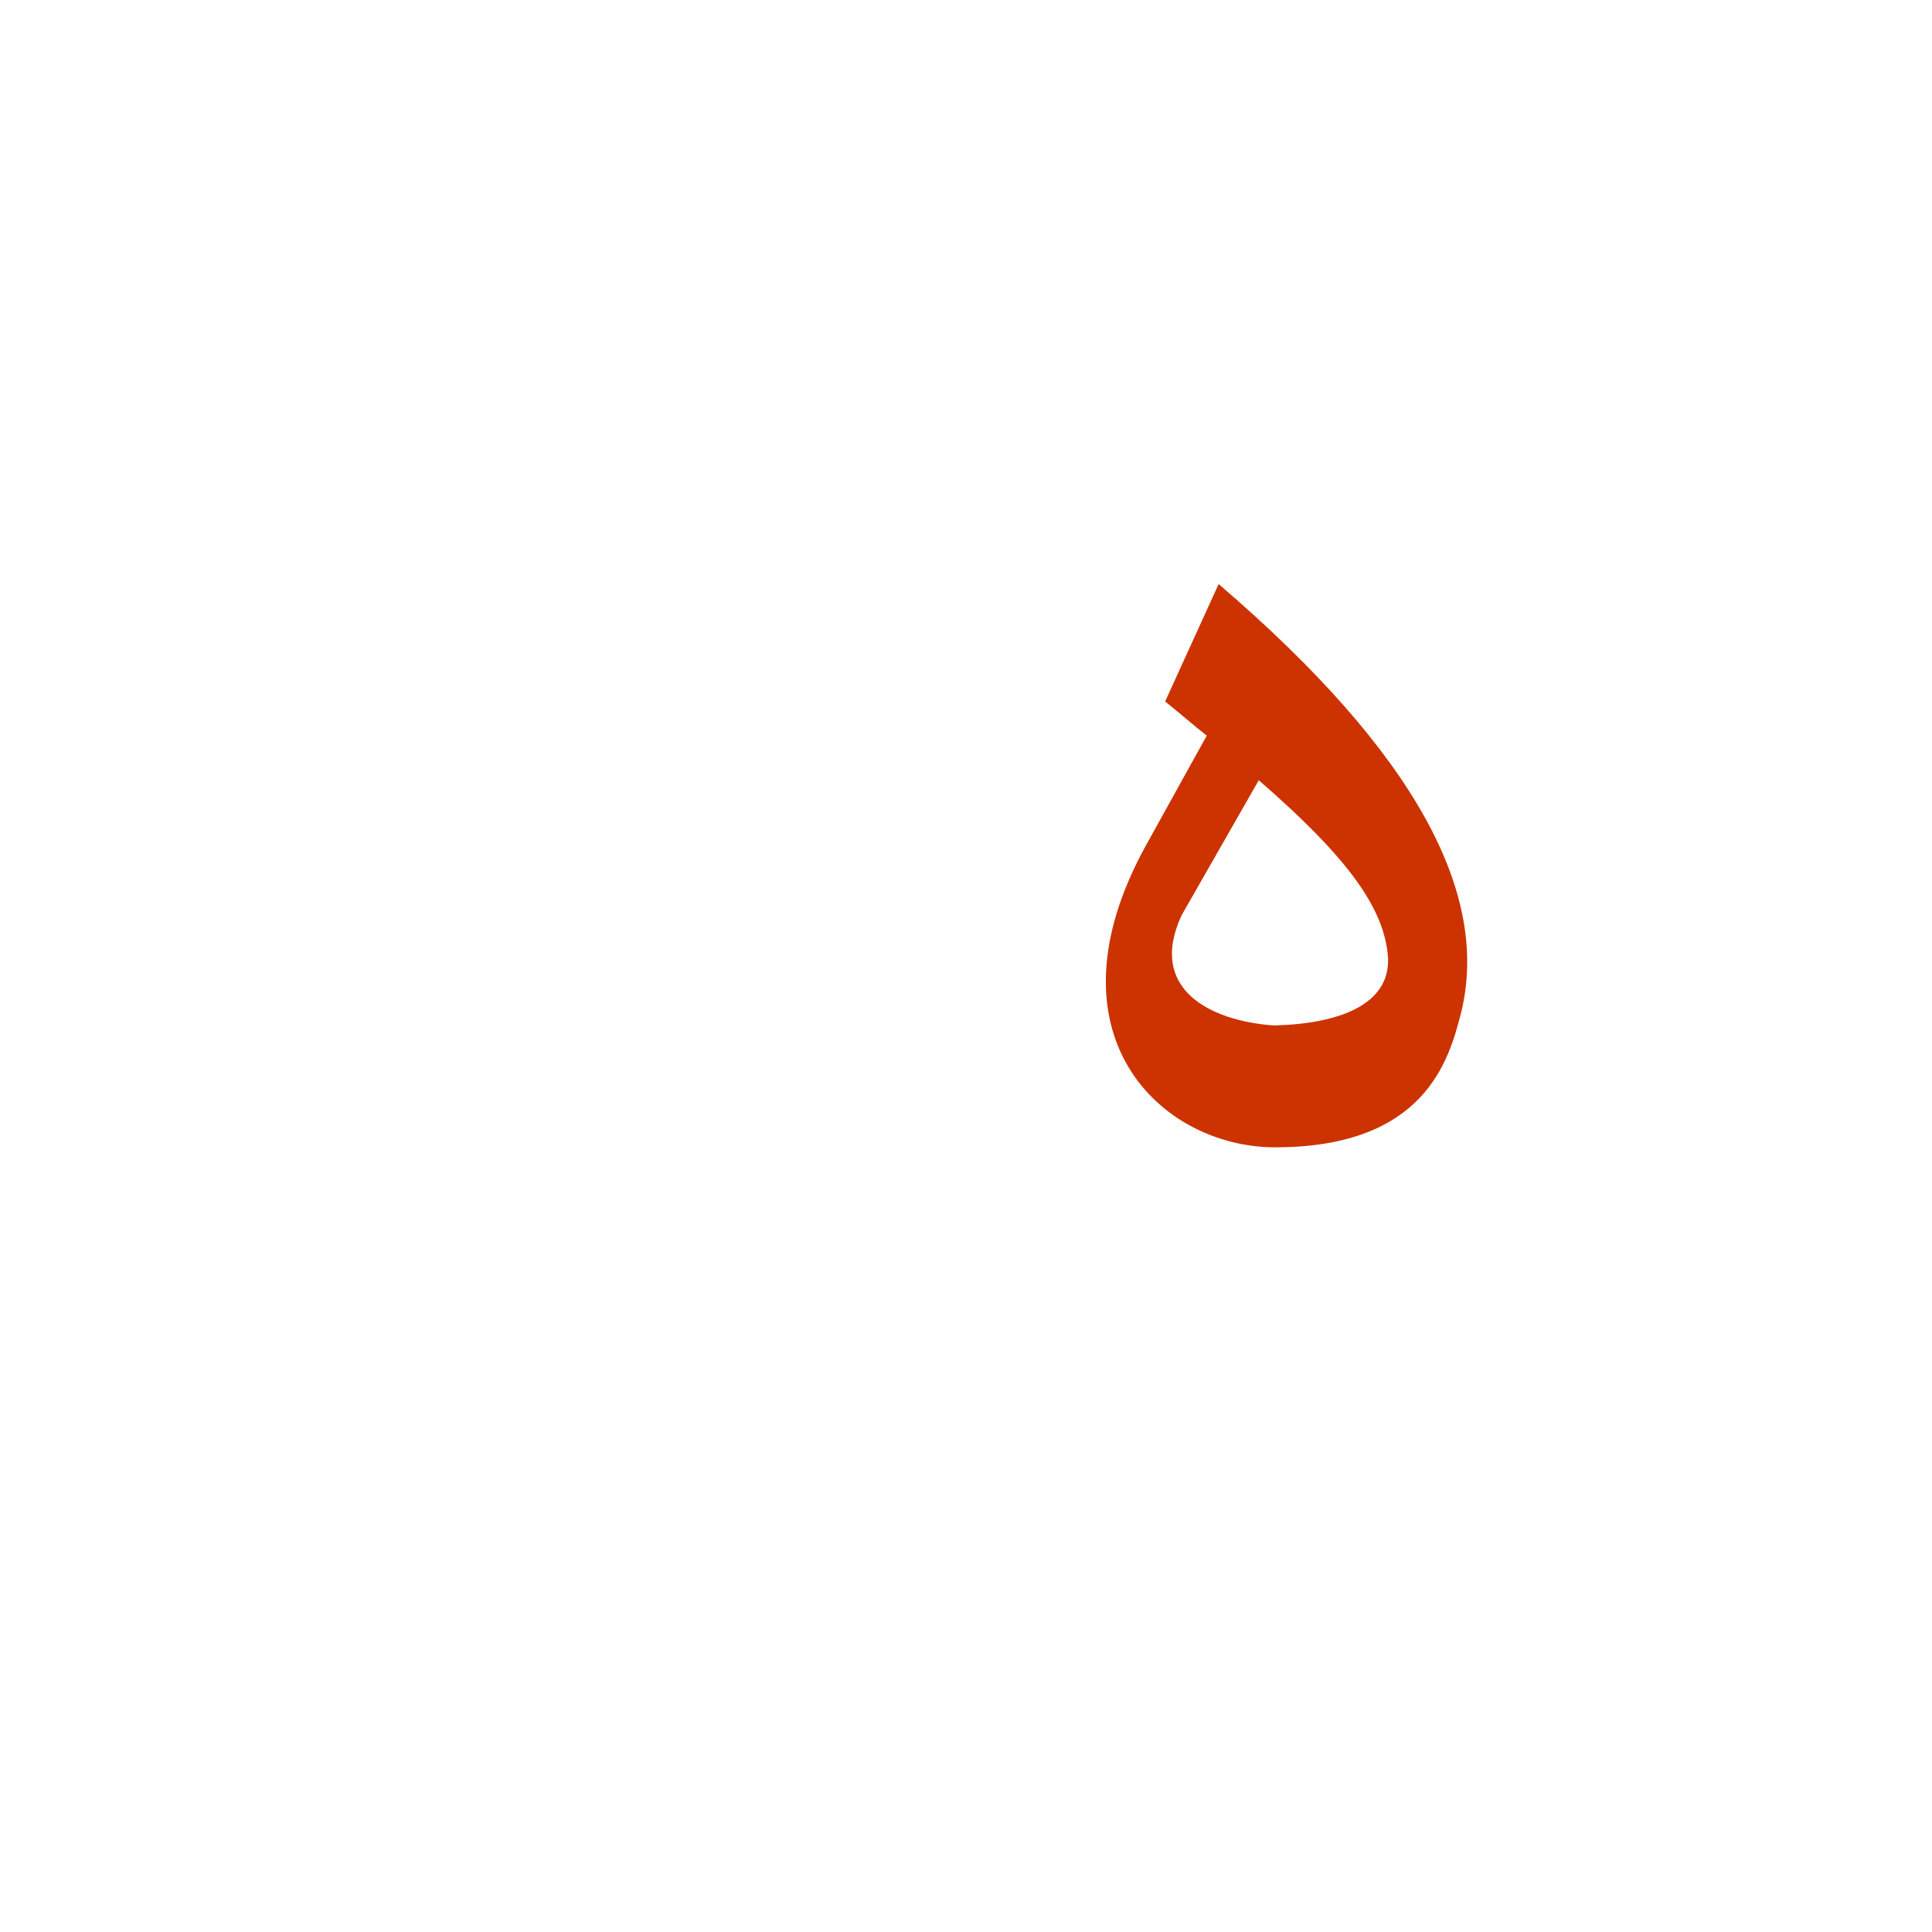 <?xml version="1.0" encoding="UTF-8"?>
<!DOCTYPE svg PUBLIC "-//W3C//DTD SVG 1.0//EN" "http://www.w3.org/TR/2001/REC-SVG-20010904/DTD/svg10.dtd">
<!-- Creator: CorelDRAW -->
<svg xmlns="http://www.w3.org/2000/svg" xml:space="preserve" width="1300px" height="1300px" version="1.0" style="shape-rendering:geometricPrecision; text-rendering:geometricPrecision; image-rendering:optimizeQuality; fill-rule:evenodd; clip-rule:evenodd"
viewBox="0 0 1300 1056"
 xmlns:xlink="http://www.w3.org/1999/xlink">
 <defs>
  <style type="text/css">
   <![CDATA[
    .fil0 {fill:#CC3300}
   ]]>
  </style>
 </defs>
 <g id="_100:master">
  <path class="fil0" d="M857 568c44,-1 78,-14 77,-45 -2,-33 -26,-67 -87,-120l-52 91c-23,50 20,71 62,74zm-45 -195c-9,-7 -18,-15 -28,-23l36 -79c133,114 183,209 163,289 -8,31 -24,90 -125,90 -77,0 -157,-76 -87,-203l41 -74z"/>
 </g>
</svg>
